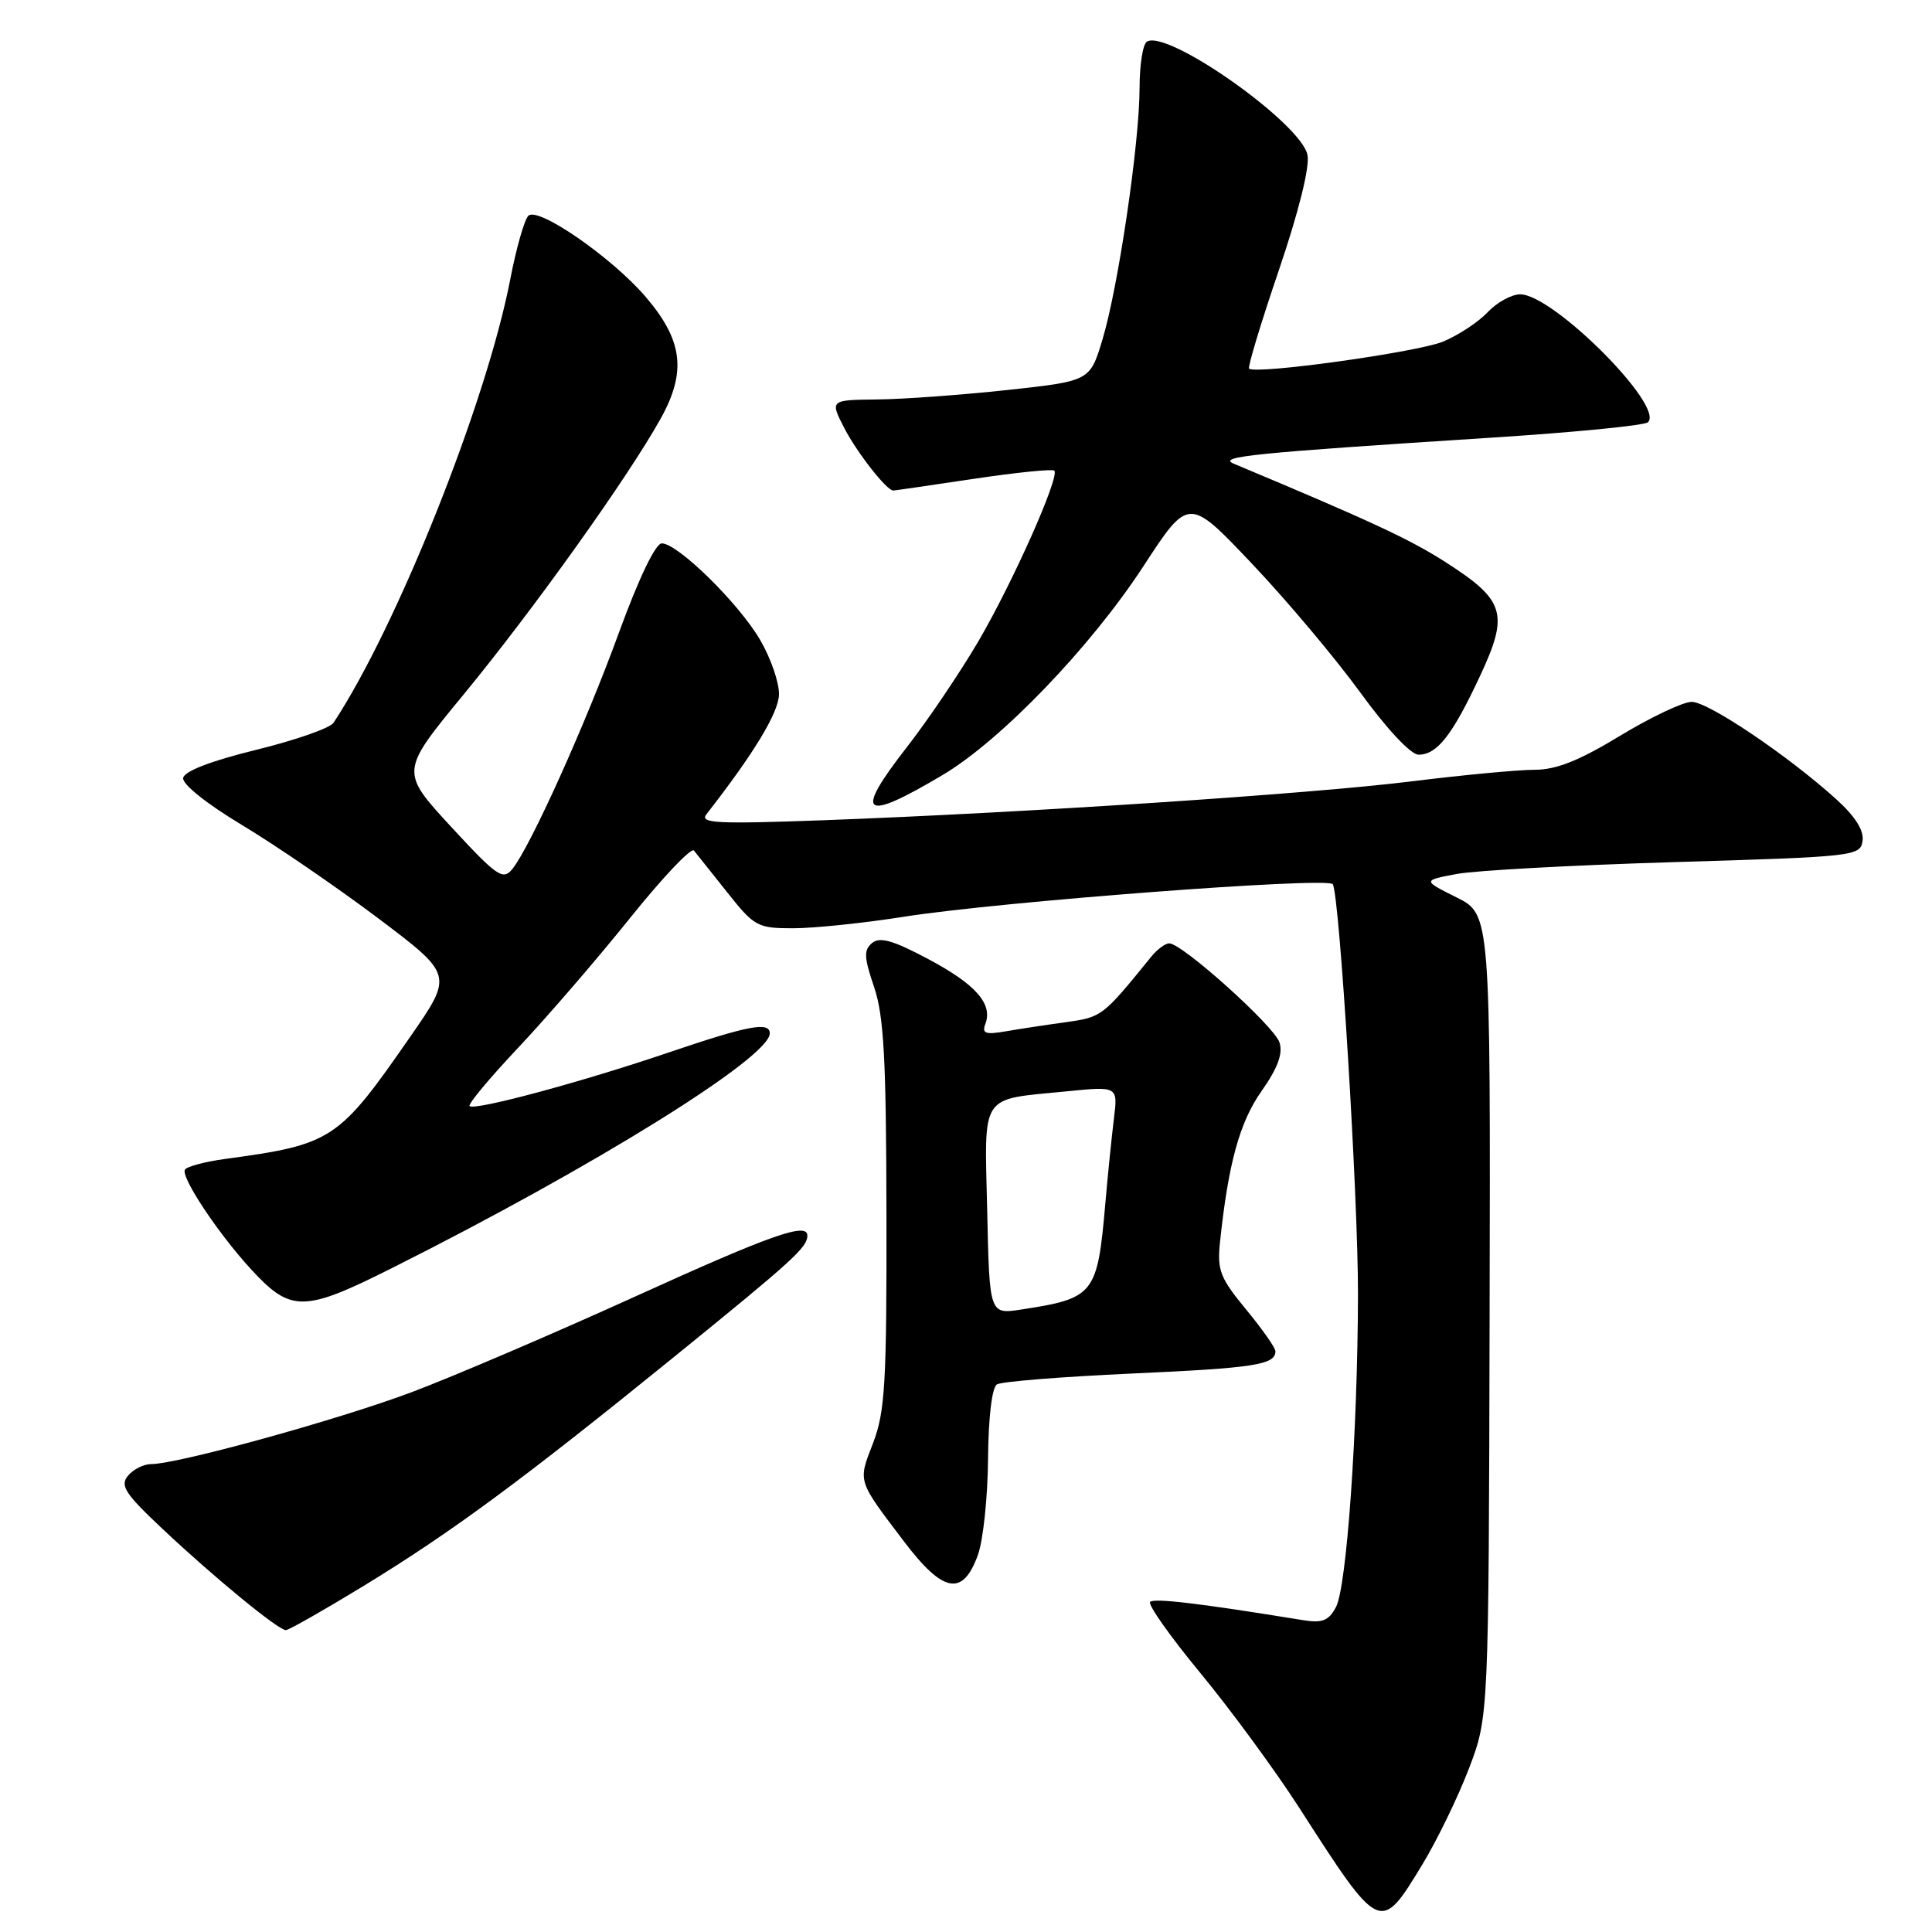 <?xml version="1.0" encoding="UTF-8" standalone="no"?>
<!DOCTYPE svg PUBLIC "-//W3C//DTD SVG 1.1//EN" "http://www.w3.org/Graphics/SVG/1.1/DTD/svg11.dtd" >
<svg xmlns="http://www.w3.org/2000/svg" xmlns:xlink="http://www.w3.org/1999/xlink" version="1.1" viewBox="0 0 256 256">
 <g >
 <path fill="currentColor"
d=" M 188.49 247.02 C 190.42 243.84 193.18 238.15 194.63 234.37 C 197.26 227.50 197.26 227.50 197.38 174.33 C 197.50 121.16 197.50 121.16 193.00 118.91 C 188.50 116.66 188.50 116.66 193.00 115.81 C 195.47 115.34 208.53 114.63 222.00 114.23 C 245.82 113.52 246.51 113.44 246.80 111.41 C 247.00 110.03 245.81 108.16 243.30 105.89 C 236.86 100.08 226.36 93.00 224.16 93.00 C 223.01 93.00 218.74 95.03 214.66 97.50 C 209.23 100.80 206.20 102.00 203.34 102.00 C 201.20 102.00 193.84 102.69 186.99 103.54 C 173.54 105.21 135.55 107.71 109.01 108.69 C 94.97 109.20 92.67 109.09 93.60 107.90 C 99.87 99.87 103.15 94.47 103.22 92.04 C 103.26 90.47 102.14 87.21 100.72 84.79 C 97.86 79.90 89.80 72.00 87.69 72.00 C 86.86 72.00 84.65 76.61 82.04 83.75 C 77.58 96.01 70.23 112.30 67.87 115.17 C 66.63 116.68 65.85 116.13 59.76 109.54 C 53.03 102.23 53.03 102.23 61.42 92.04 C 70.69 80.78 83.21 63.25 87.53 55.49 C 91.00 49.26 90.49 45.10 85.55 39.33 C 81.07 34.10 71.27 27.33 70.01 28.59 C 69.48 29.12 68.40 32.91 67.61 37.02 C 64.46 53.32 52.62 83.01 44.19 95.78 C 43.73 96.48 39.11 98.09 33.93 99.36 C 27.94 100.83 24.41 102.19 24.27 103.09 C 24.13 103.91 27.39 106.51 32.08 109.33 C 36.51 111.99 44.61 117.54 50.09 121.66 C 60.05 129.17 60.05 129.17 54.39 137.33 C 44.83 151.12 44.05 151.64 29.74 153.58 C 27.12 153.94 24.77 154.57 24.51 154.98 C 23.92 155.94 28.87 163.40 33.27 168.19 C 38.54 173.92 40.23 173.91 52.01 167.99 C 78.67 154.62 102.00 140.12 102.00 136.93 C 102.00 135.34 99.18 135.87 88.66 139.44 C 77.04 143.39 62.87 147.20 62.22 146.56 C 61.98 146.32 64.89 142.83 68.68 138.81 C 72.47 134.79 79.11 127.09 83.44 121.70 C 87.76 116.31 91.59 112.26 91.95 112.70 C 92.31 113.14 94.30 115.64 96.37 118.25 C 99.96 122.78 100.37 123.00 105.11 123.00 C 107.85 123.00 114.46 122.31 119.80 121.47 C 132.38 119.48 175.99 116.17 176.60 117.16 C 177.50 118.62 179.96 158.63 179.94 171.50 C 179.90 189.60 178.45 210.29 177.02 212.95 C 176.06 214.76 175.21 215.09 172.66 214.68 C 158.98 212.45 152.93 211.73 152.40 212.26 C 152.06 212.60 155.06 216.85 159.06 221.69 C 163.06 226.54 168.94 234.55 172.13 239.50 C 182.91 256.27 182.88 256.25 188.49 247.02 Z  M 48.04 210.23 C 59.86 203.02 69.16 196.15 89.50 179.65 C 105.10 166.99 106.95 165.30 106.98 163.75 C 107.02 161.89 102.20 163.60 84.00 171.87 C 73.28 176.74 60.00 182.42 54.50 184.49 C 44.73 188.15 23.54 194.00 20.02 194.00 C 19.04 194.00 17.67 194.69 16.96 195.54 C 15.87 196.86 16.56 197.91 21.59 202.64 C 28.50 209.13 36.88 216.00 37.88 216.00 C 38.26 216.00 42.83 213.40 48.04 210.23 Z  M 129.59 206.00 C 130.28 204.07 130.88 198.36 130.92 193.31 C 130.97 187.78 131.44 183.85 132.10 183.44 C 132.70 183.06 140.76 182.42 150.00 182.00 C 166.22 181.27 169.00 180.84 169.00 179.05 C 169.00 178.59 167.25 176.10 165.11 173.51 C 161.68 169.35 161.27 168.31 161.65 164.65 C 162.75 154.18 164.25 148.70 167.17 144.56 C 169.31 141.52 170.01 139.62 169.54 138.13 C 168.85 135.97 156.65 125.00 154.93 125.00 C 154.41 125.00 153.34 125.79 152.56 126.75 C 146.10 134.71 146.02 134.77 141.26 135.44 C 138.64 135.80 135.03 136.35 133.24 136.66 C 130.58 137.12 130.09 136.94 130.56 135.69 C 131.58 133.03 129.31 130.44 123.01 127.09 C 118.36 124.61 116.59 124.10 115.56 124.95 C 114.44 125.88 114.48 126.85 115.82 130.78 C 117.12 134.61 117.43 140.31 117.46 161.00 C 117.50 183.34 117.27 187.08 115.68 191.23 C 113.67 196.42 113.56 196.05 119.82 204.30 C 125.00 211.12 127.59 211.57 129.59 206.00 Z  M 124.89 102.70 C 132.62 98.12 144.53 85.73 151.50 75.04 C 157.50 65.84 157.50 65.84 165.87 74.67 C 170.48 79.53 176.94 87.21 180.24 91.75 C 183.75 96.59 186.95 100.00 187.96 100.00 C 190.42 100.00 192.43 97.44 196.07 89.66 C 199.99 81.29 199.46 79.55 191.47 74.44 C 186.76 71.43 181.60 69.03 163.50 61.45 C 161.23 60.50 165.90 60.03 197.50 58.00 C 208.50 57.30 217.88 56.38 218.35 55.96 C 220.66 53.89 205.81 39.00 201.43 39.00 C 200.29 39.00 198.35 40.07 197.12 41.37 C 195.89 42.68 193.23 44.43 191.20 45.27 C 187.77 46.68 166.33 49.66 165.51 48.84 C 165.31 48.64 167.08 42.78 169.45 35.82 C 172.08 28.08 173.56 22.15 173.25 20.55 C 172.46 16.37 154.70 3.83 151.97 5.52 C 151.43 5.85 151.00 8.60 151.00 11.63 C 151.00 18.91 148.17 38.09 146.08 45.00 C 144.42 50.49 144.42 50.49 133.46 51.68 C 127.43 52.33 119.68 52.90 116.23 52.93 C 109.96 53.00 109.96 53.00 111.89 56.75 C 113.56 59.98 117.49 65.00 118.36 65.00 C 118.52 65.00 123.28 64.31 128.95 63.46 C 134.62 62.61 139.45 62.12 139.70 62.36 C 140.46 63.13 134.20 77.19 129.62 85.01 C 127.20 89.13 122.96 95.41 120.19 98.97 C 113.08 108.09 114.25 109.02 124.89 102.70 Z  M 130.81 160.46 C 130.45 144.66 129.72 145.76 141.32 144.61 C 148.13 143.93 148.13 143.93 147.60 148.22 C 147.31 150.57 146.79 155.65 146.46 159.50 C 145.41 171.53 145.01 172.04 135.31 173.52 C 131.11 174.16 131.11 174.16 130.81 160.46 Z "/>
</g>
</svg>
